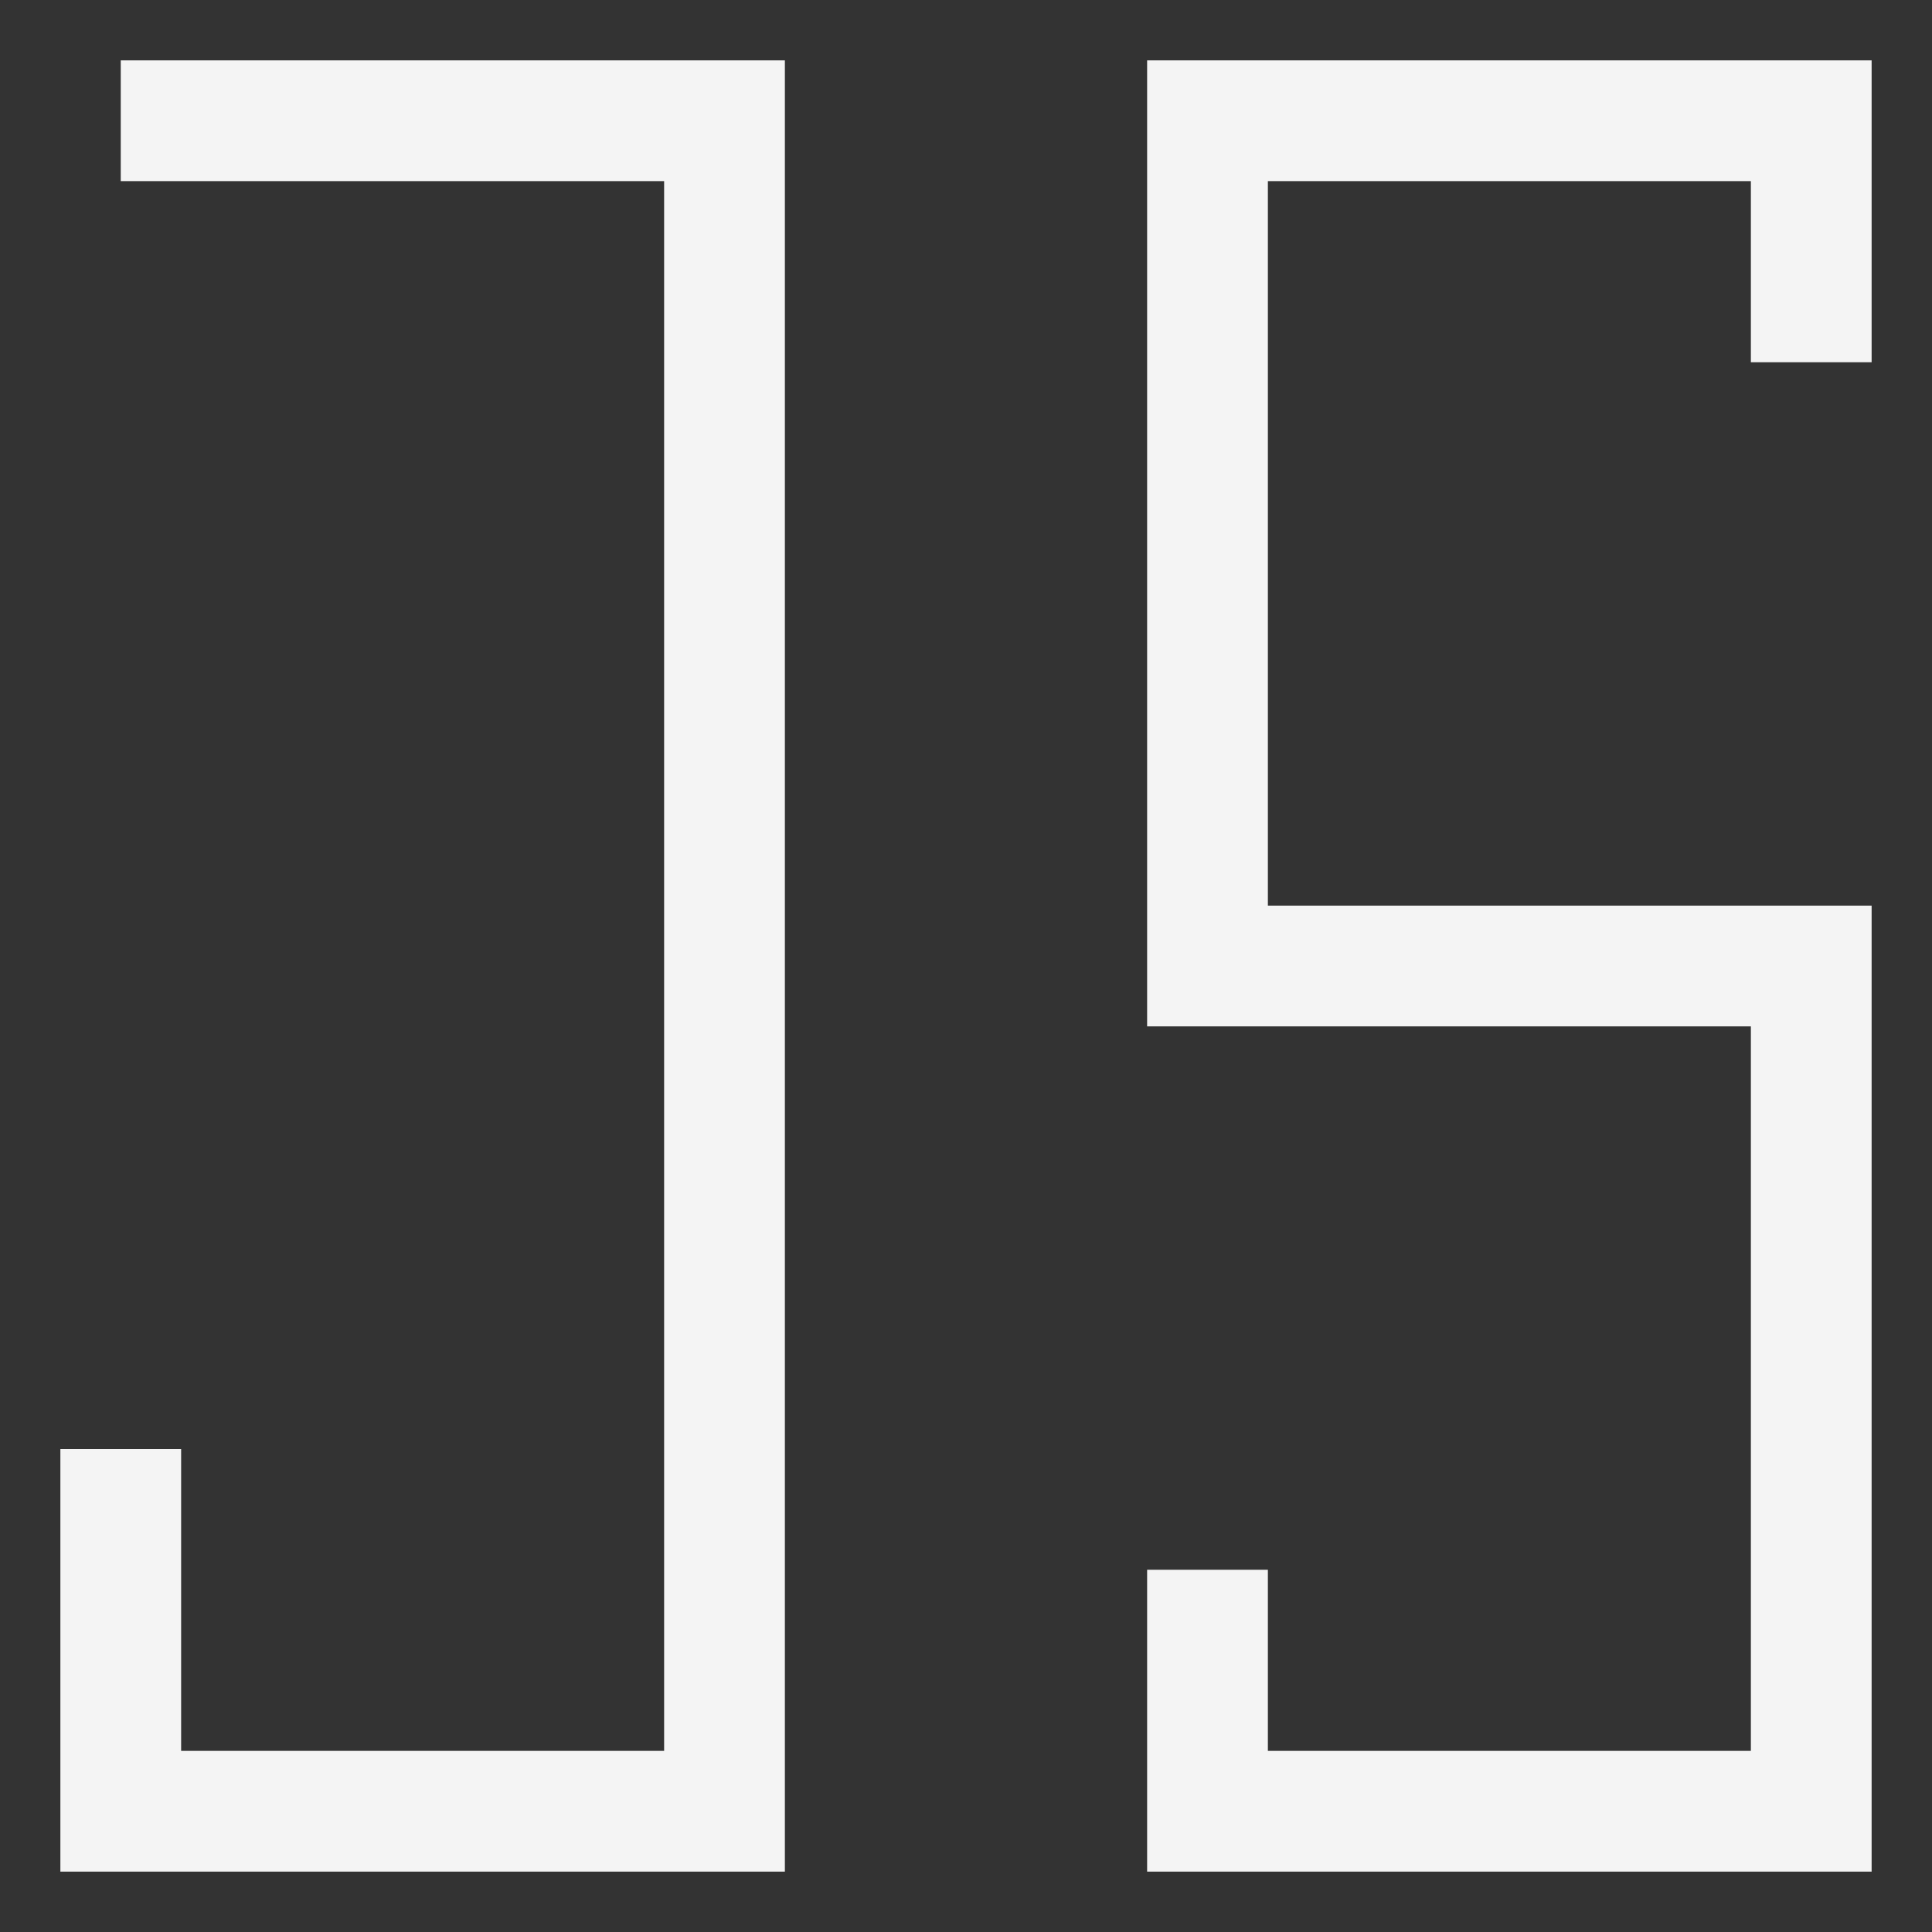 <svg version="1.1" fill="none" stroke="#f4f4f4"
  viewbox="0 0 16 16" width="16" height="16"
  xmlns="http://www.w3.org/2000/svg">
  <rect width="100%" height="100%" fill="#333333" stroke="none"/>
  <title>JavaScript File (Dark)</title>
  <polyline points="1 1, 6 1, 6 15, 1 15, 1 12"/>
  <polyline points="15 3, 15 1, 10 1, 10 8, 15 8, 15 15, 10 15, 10 13"/>
</svg>
